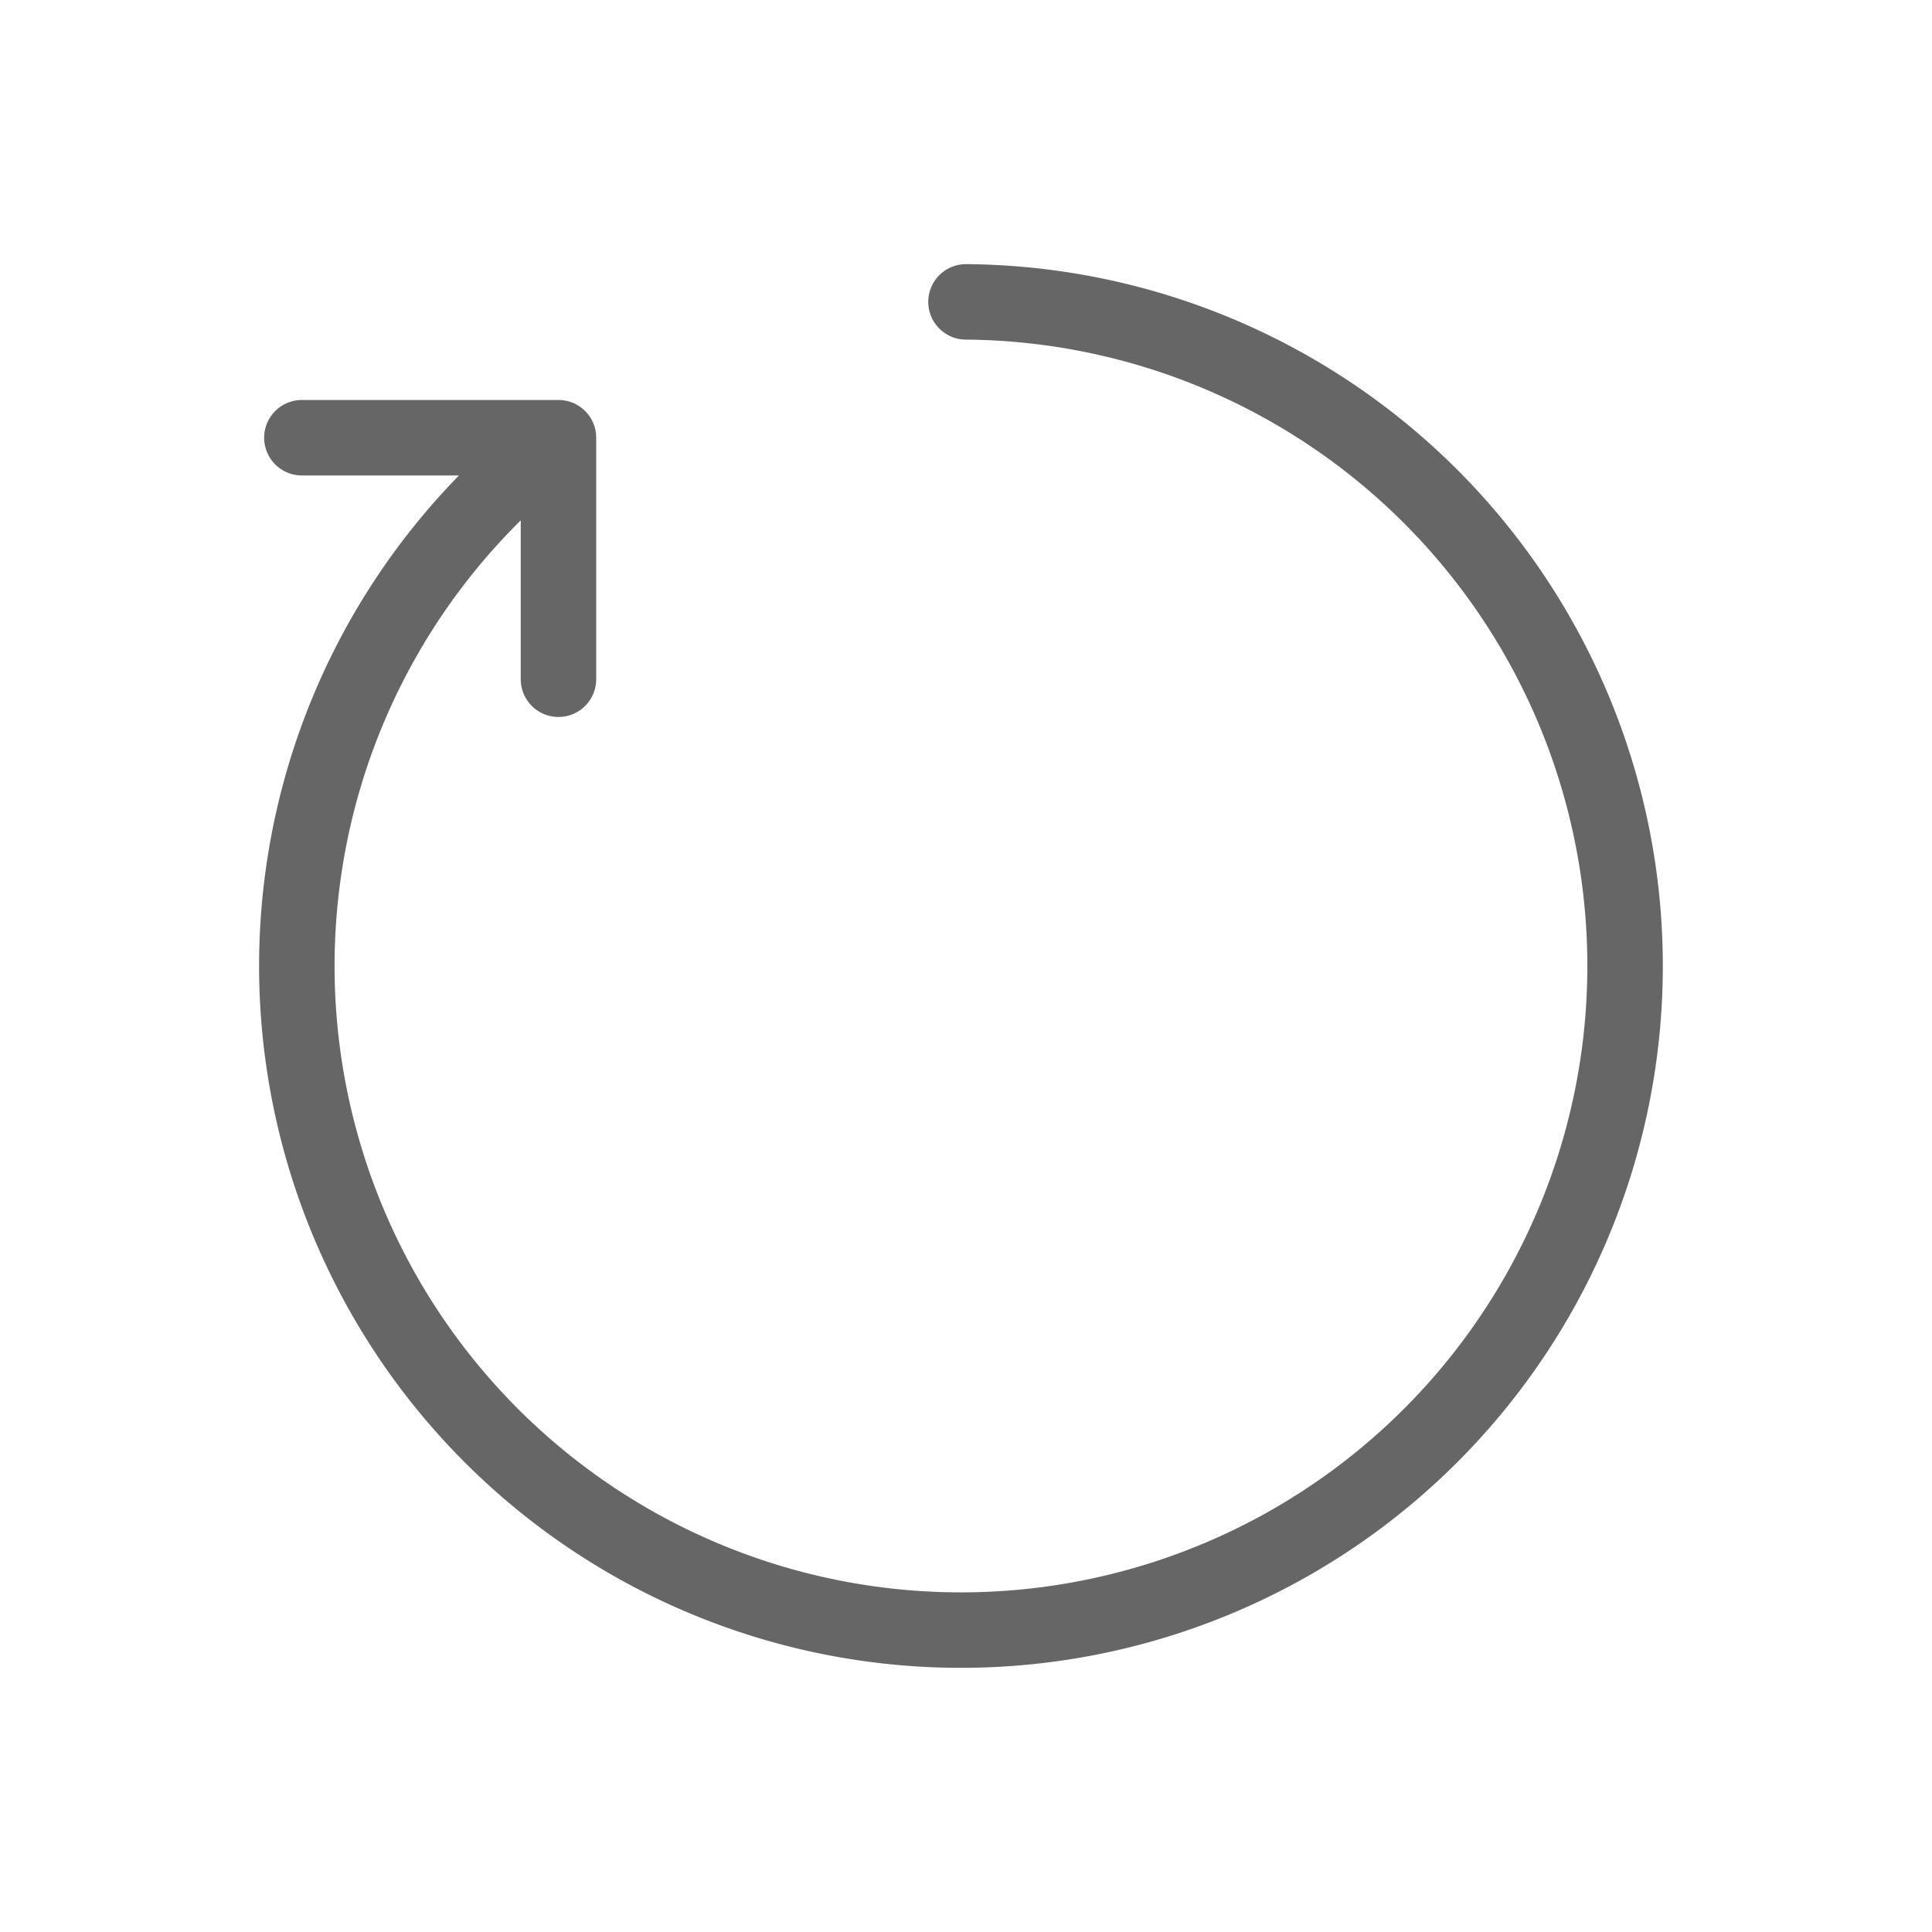 <svg xmlns="http://www.w3.org/2000/svg" viewBox="0 0 128 128" stroke-linecap="round" stroke-linejoin="round" stroke="#666" fill="none" stroke-width="5"><path d="M37 45V29H20m17 0a44 44 90 1027-9"/></svg>
